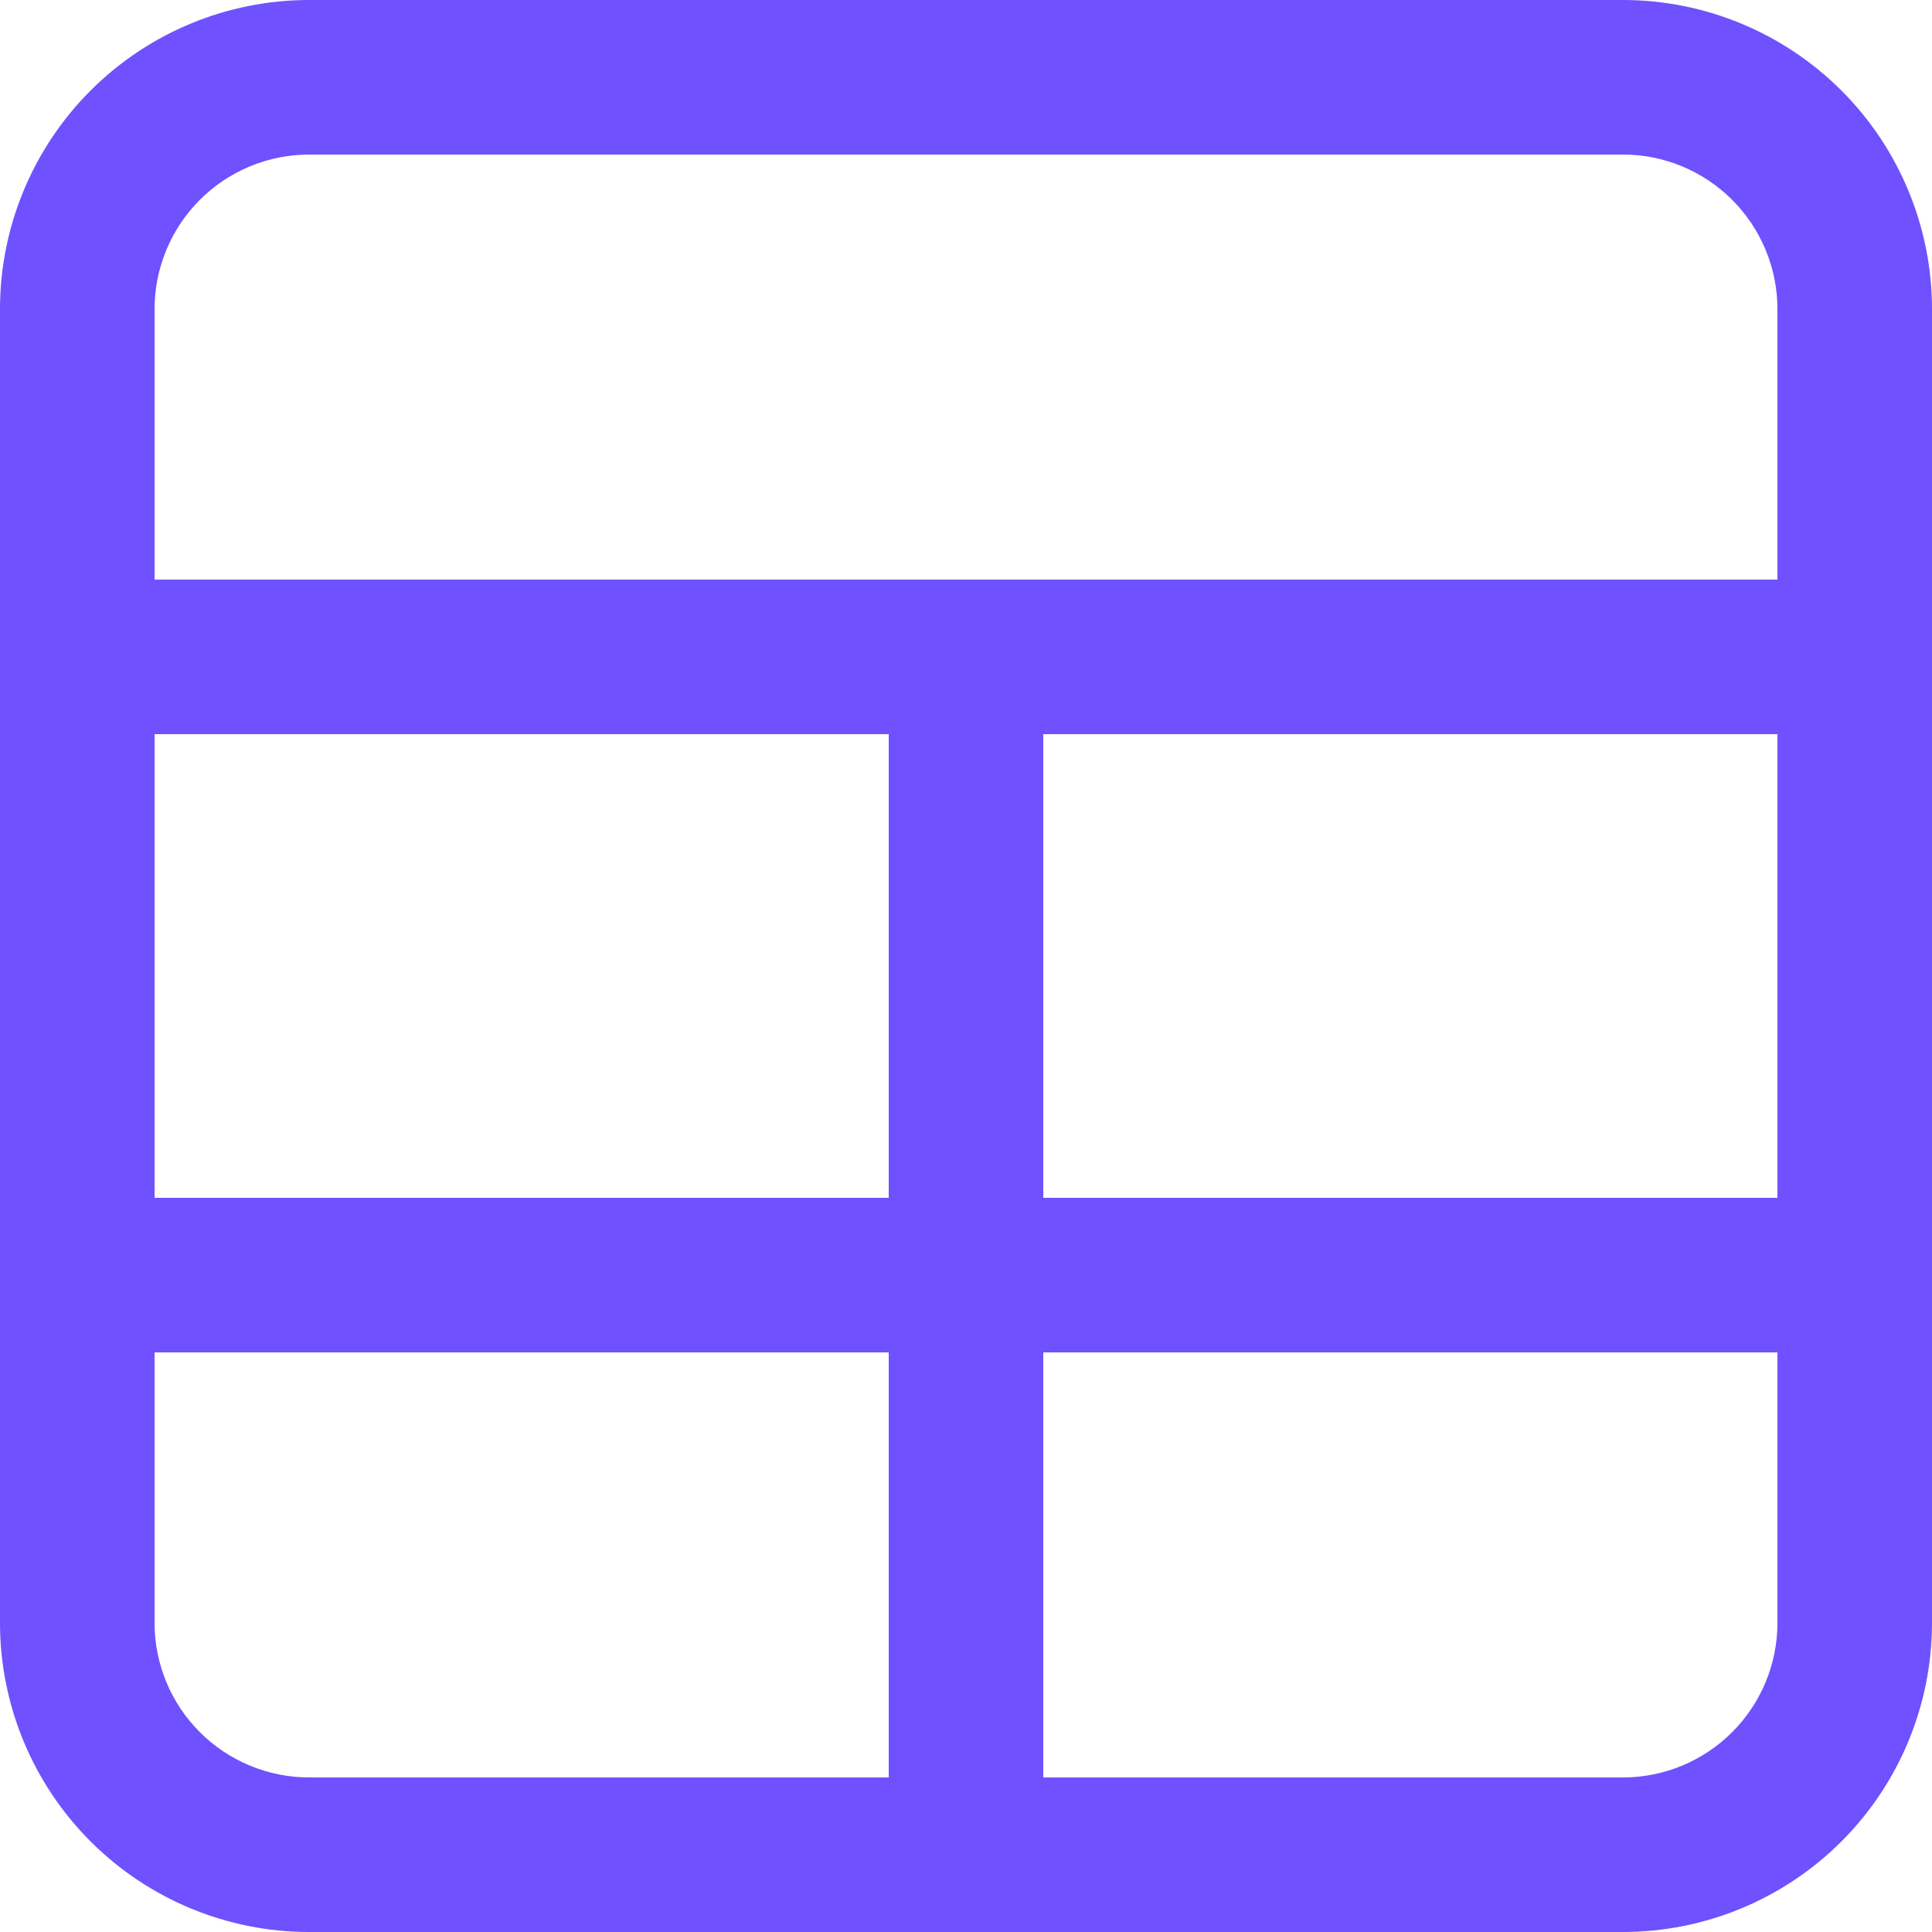 <svg width="16" height="16" viewBox="0 0 16 16" fill="none" xmlns="http://www.w3.org/2000/svg">
<g clip-path="url(#clip0)">
<path d="M13.44 0H2.56C1.881 0 1.23 0.27 0.75 0.75C0.27 1.23 0 1.881 0 2.56L0 13.44C0 14.119 0.27 14.77 0.75 15.25C1.23 15.73 1.881 16 2.56 16H13.44C14.119 16 14.77 15.73 15.25 15.25C15.73 14.77 16 14.119 16 13.44V2.56C16 1.881 15.73 1.23 15.25 0.75C14.77 0.27 14.119 0 13.44 0V0ZM1.28 4.8V2.56C1.28 2.221 1.415 1.895 1.655 1.655C1.895 1.415 2.221 1.28 2.56 1.28H13.44C13.78 1.28 14.105 1.415 14.345 1.655C14.585 1.895 14.72 2.221 14.72 2.56V4.8H1.28ZM8.64 9.92V6.08H14.72V9.92H8.64ZM1.28 9.92V6.08H7.36V9.92H1.28ZM8.64 14.72V11.2H14.72V13.44C14.72 13.78 14.585 14.105 14.345 14.345C14.105 14.585 13.78 14.72 13.44 14.72H8.64ZM2.56 14.72C2.221 14.72 1.895 14.585 1.655 14.345C1.415 14.105 1.28 13.78 1.28 13.44V11.2H7.36V14.72H2.56Z" fill="#6F51FF"/>
</g>
<defs>
<clipPath id="clip0">
<rect width="16" height="16" fill="white"/>
</clipPath>
</defs>
</svg>

